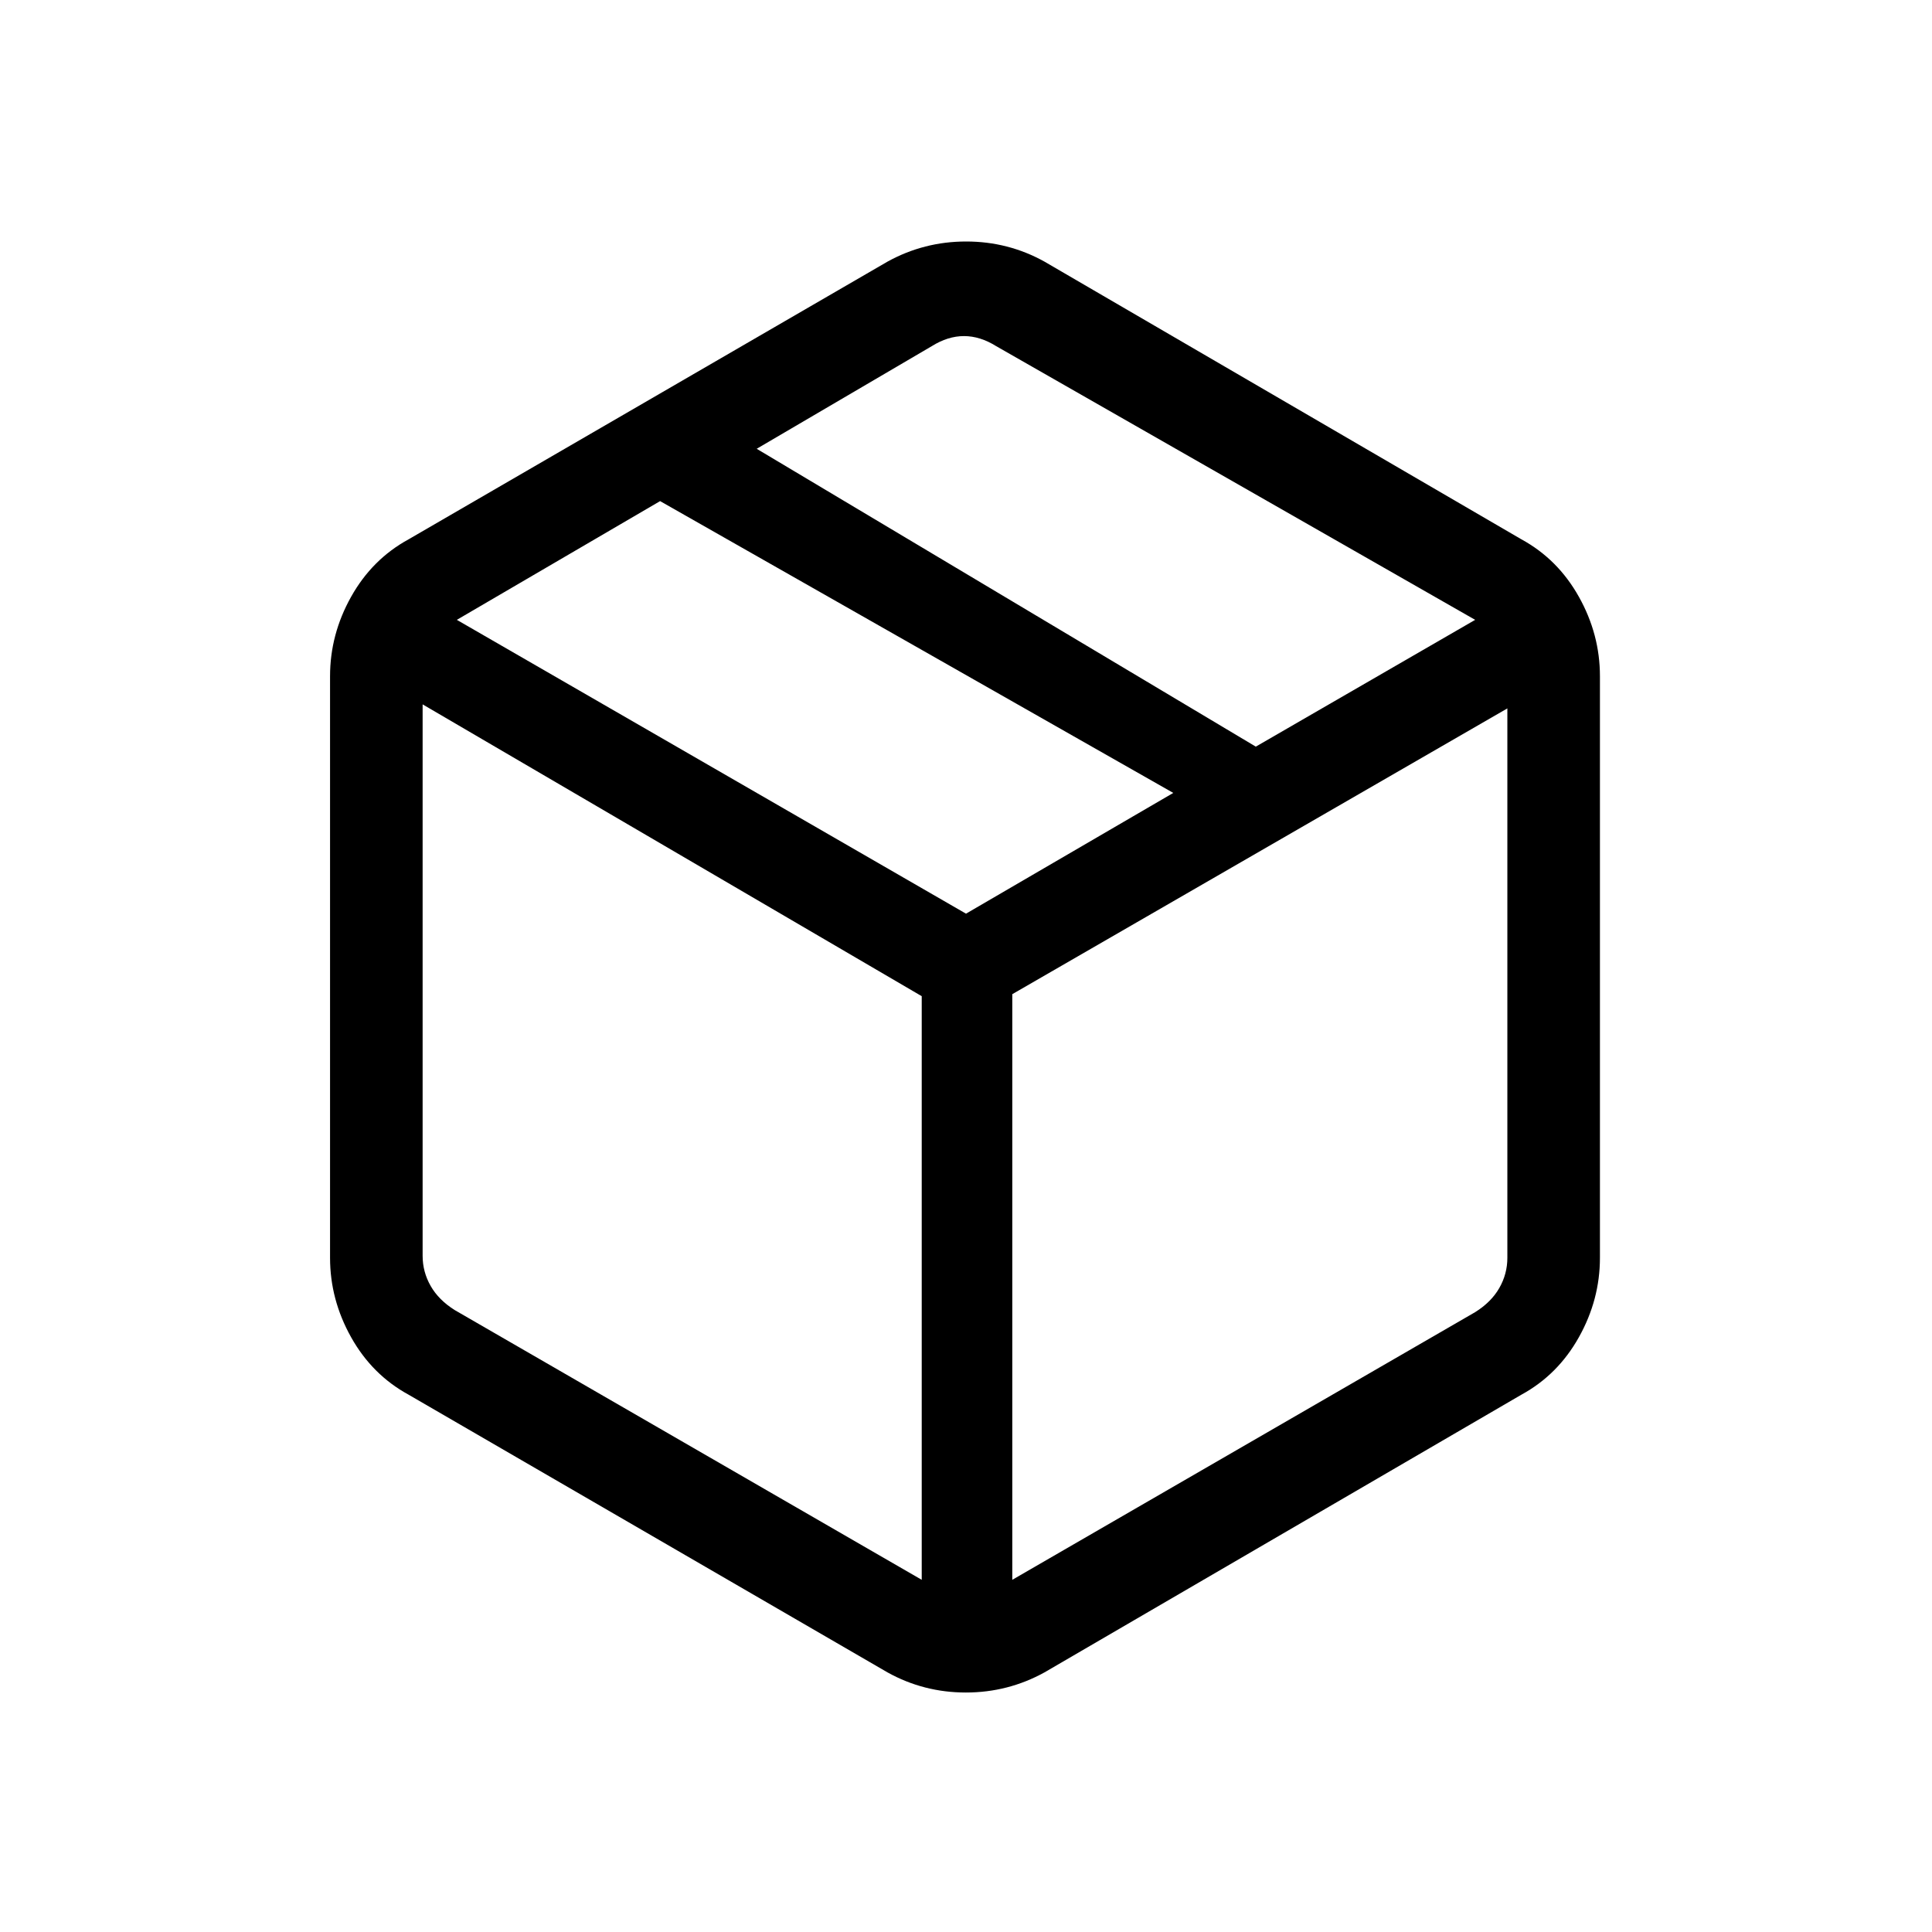 <svg xmlns="http://www.w3.org/2000/svg" height="20" viewBox="0 -960 960 960" width="20"><path d="M458-175v-290L210-610v274q0 8 4 15t12 12l232 134Zm45 0 230-133q8-5 12-12t4-15v-273L503-466v291Zm-62 46L203-267q-18.1-9.88-28.55-28.56Q164-314.23 164-335v-289q0-20.77 10.45-39.44Q184.9-682.12 203-692l238-138q18.13-10 39.07-10Q501-840 519-830l237 138q18.1 9.88 28.55 28.56Q795-644.77 795-624v289q0 20.77-10.45 39.44Q774.1-276.88 756-267L519-129q-18.13 10-39.07 10Q459-119 441-129Zm183-460 109-63-238-136q-8-5-16-5t-16 5l-87 51 248 148Zm-144 83 103-60-255-145-101 59 253 146Z"/></svg>